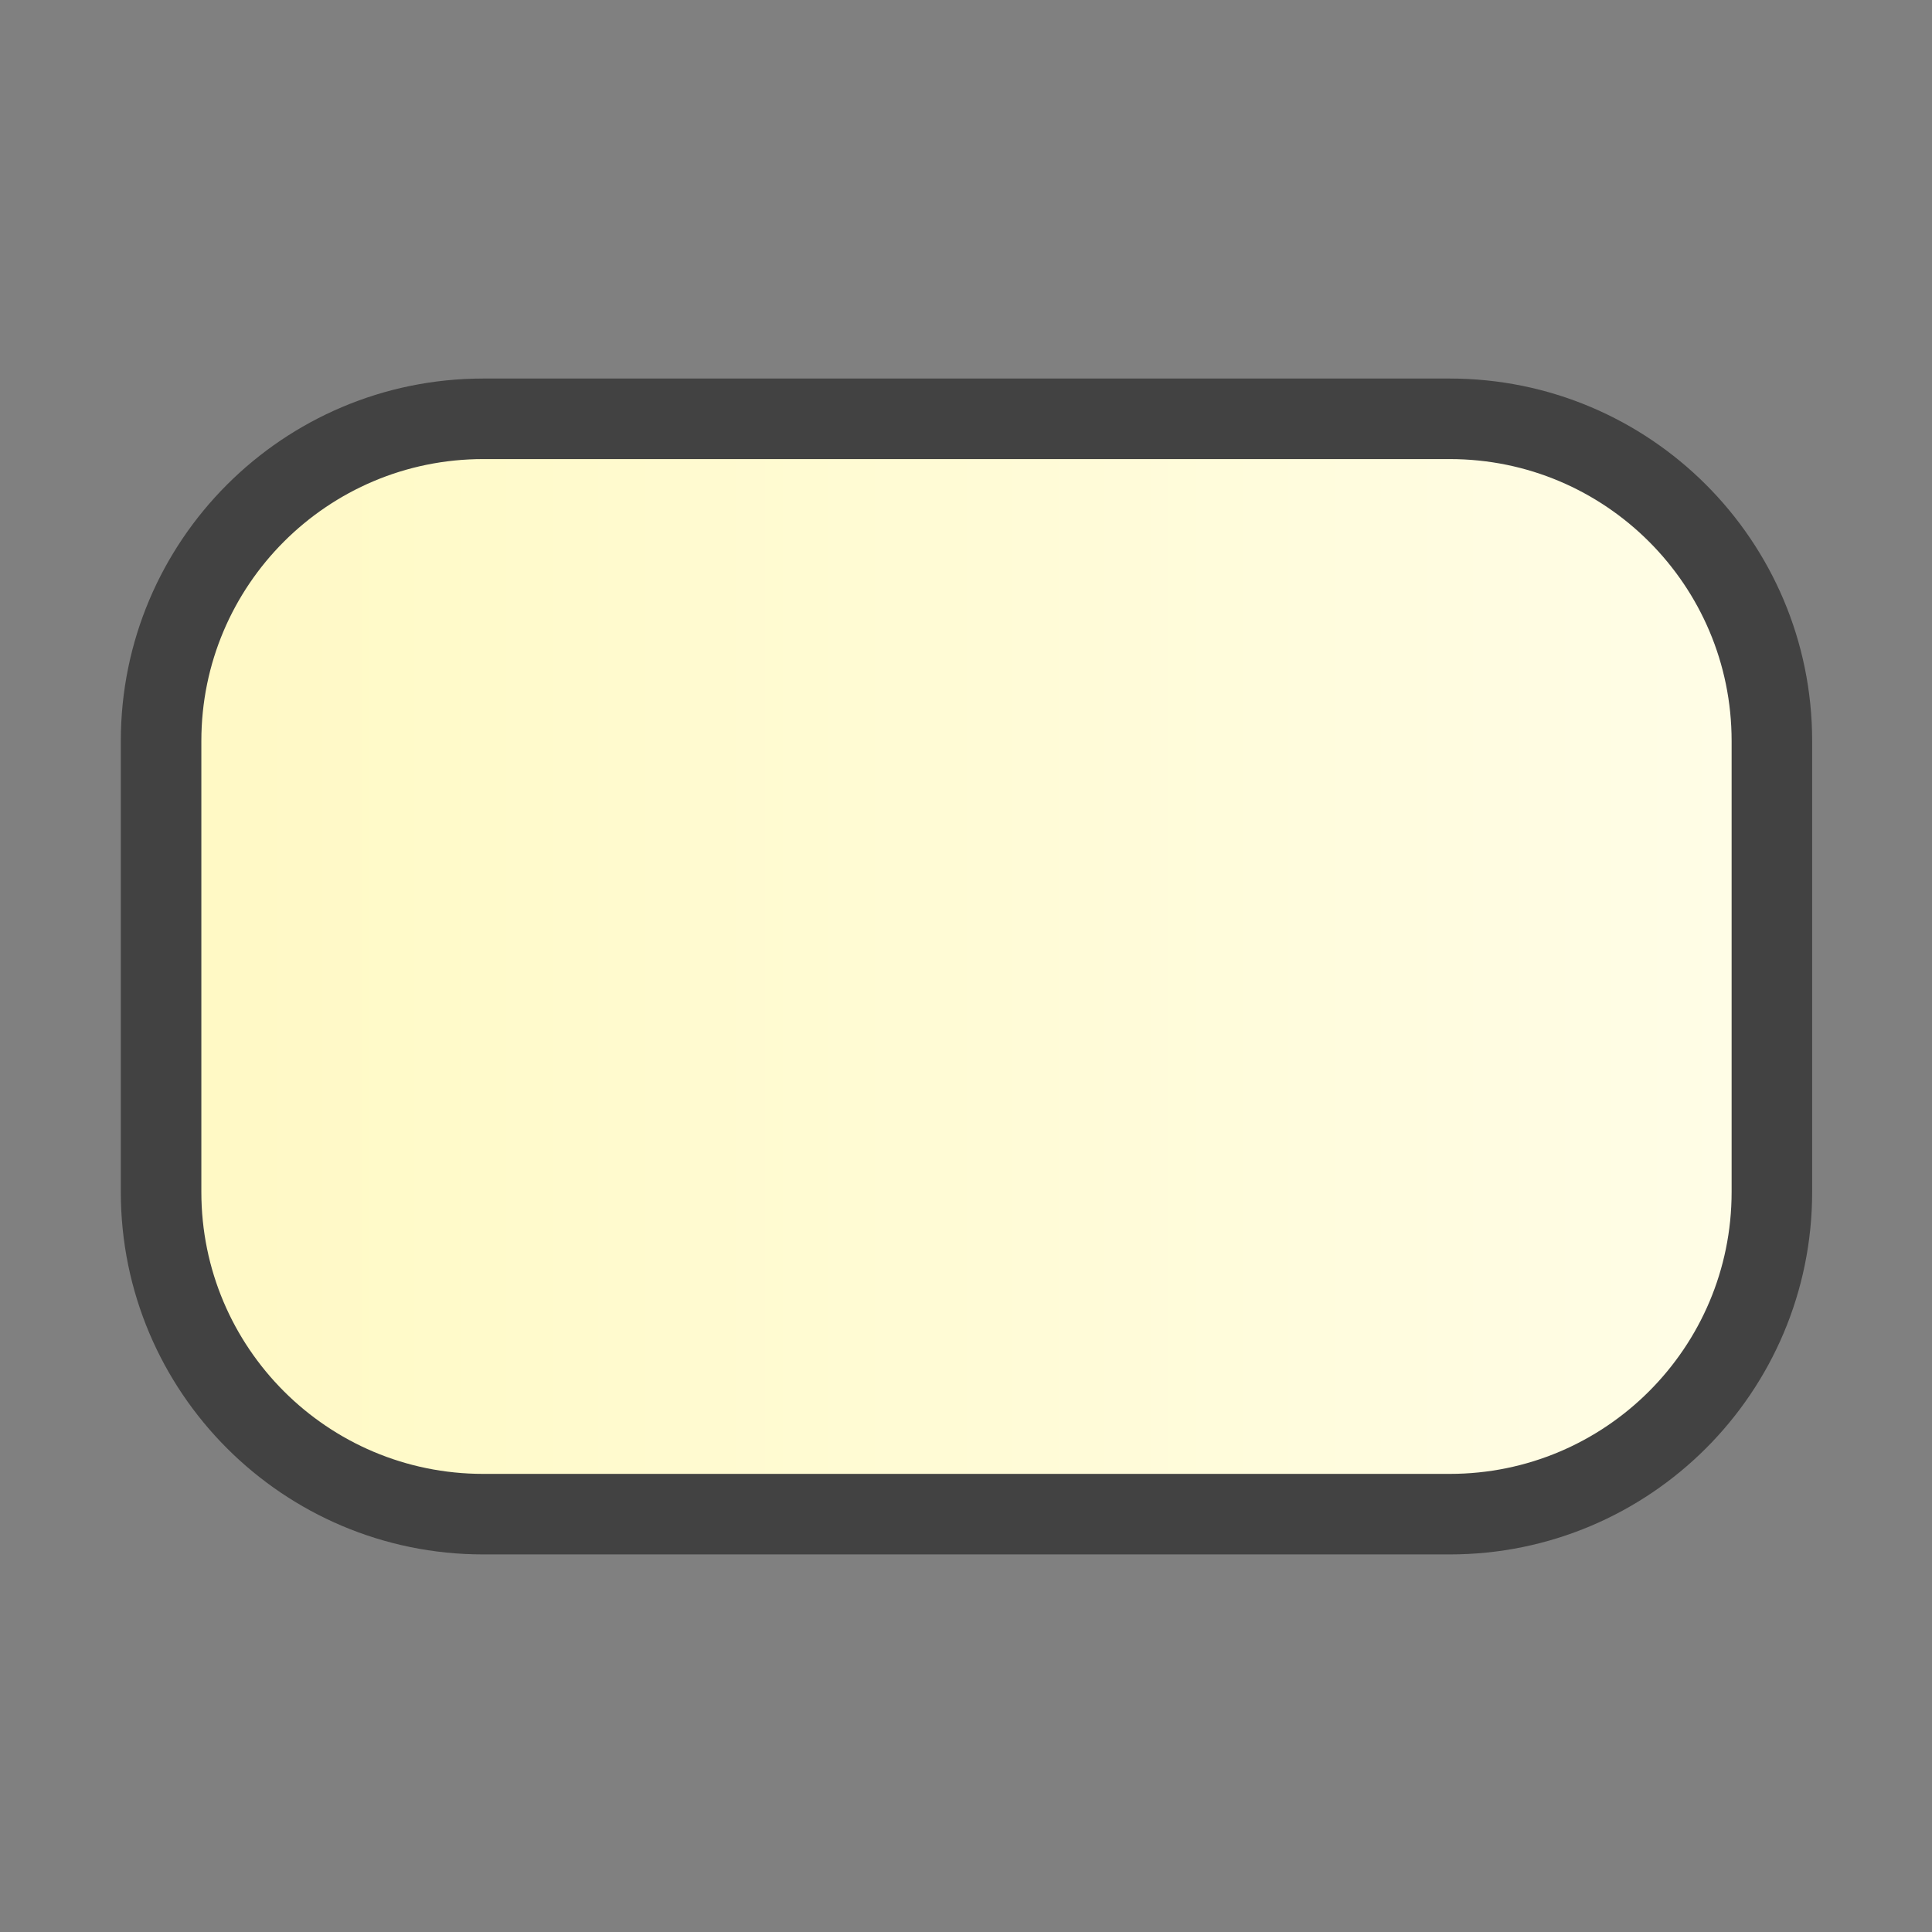 <?xml version="1.0" encoding="UTF-8"?>
<!DOCTYPE svg PUBLIC '-//W3C//DTD SVG 1.0//EN'
          'http://www.w3.org/TR/2001/REC-SVG-20010904/DTD/svg10.dtd'>
<svg style="fill-opacity:1; color-rendering:auto; color-interpolation:auto; text-rendering:auto; stroke:black; stroke-linecap:square; stroke-miterlimit:10; shape-rendering:auto; stroke-opacity:1; fill:black; stroke-dasharray:none; font-weight:normal; stroke-width:1; font-family:'Arial'; font-style:normal; stroke-linejoin:miter; font-size:12px; stroke-dashoffset:0; image-rendering:auto;" xmlns="http://www.w3.org/2000/svg" width="0.167in" viewBox="0 0 16 16" xmlns:xlink="http://www.w3.org/1999/xlink" height="0.167in"
><rect x="0" y="0" width="16" height="16" fill="#808080" stroke="none"/><!--Generated by the Batik Graphics2D SVG Generator--><defs id="genericDefs"
  /><g
  ><defs id="defs1"
    ><linearGradient x1="2.0" x2="22.0" gradientUnits="userSpaceOnUse" y1="12.0" style="color-interpolation:sRGB;" y2="12.0" id="gradient1" spreadMethod="pad"
      ><stop style="stop-color:rgb(255,249,196);" offset="0%"
        /><stop style="stop-color:rgb(255,253,231);" offset="100%"
      /></linearGradient
      ><clipPath clipPathUnits="userSpaceOnUse" id="clipPath1"
      ><path d="M0 0 L24 0 L24 24 L0 24 L0 0 Z"
      /></clipPath
      ><clipPath clipPathUnits="userSpaceOnUse" id="clipPath2"
      ><path d="M0 0 L0 24 L24 24 L24 0 Z"
      /></clipPath
    ></defs
    ><g style="fill:url(#gradient1); text-rendering:geometricPrecision; stroke:url(#gradient1);" transform="matrix(0.667,0,0,0.667,0,0)"
    ><path d="M2 14.8 C2 17.009 3.791 18.8 6 18.8 L18 18.8 C20.209 18.8 22 17.009 22 14.8 L22 9.2 C22 6.991 20.209 5.2 18 5.2 L6 5.2 C3.791 5.2 2 6.991 2 9.2 L2 14.8 Z" style="stroke:none; clip-path:url(#clipPath2);"
      /><path d="M2 14.8 C2 17.009 3.791 18.8 6 18.8 L18 18.8 C20.209 18.8 22 17.009 22 14.8 L22 9.2 C22 6.991 20.209 5.2 18 5.2 L6 5.2 C3.791 5.2 2 6.991 2 9.2 L2 14.8 Z" style="fill:none; clip-path:url(#clipPath2); stroke-linecap:butt; stroke:rgb(66,66,66);"
    /></g
  ></g
></svg
>
